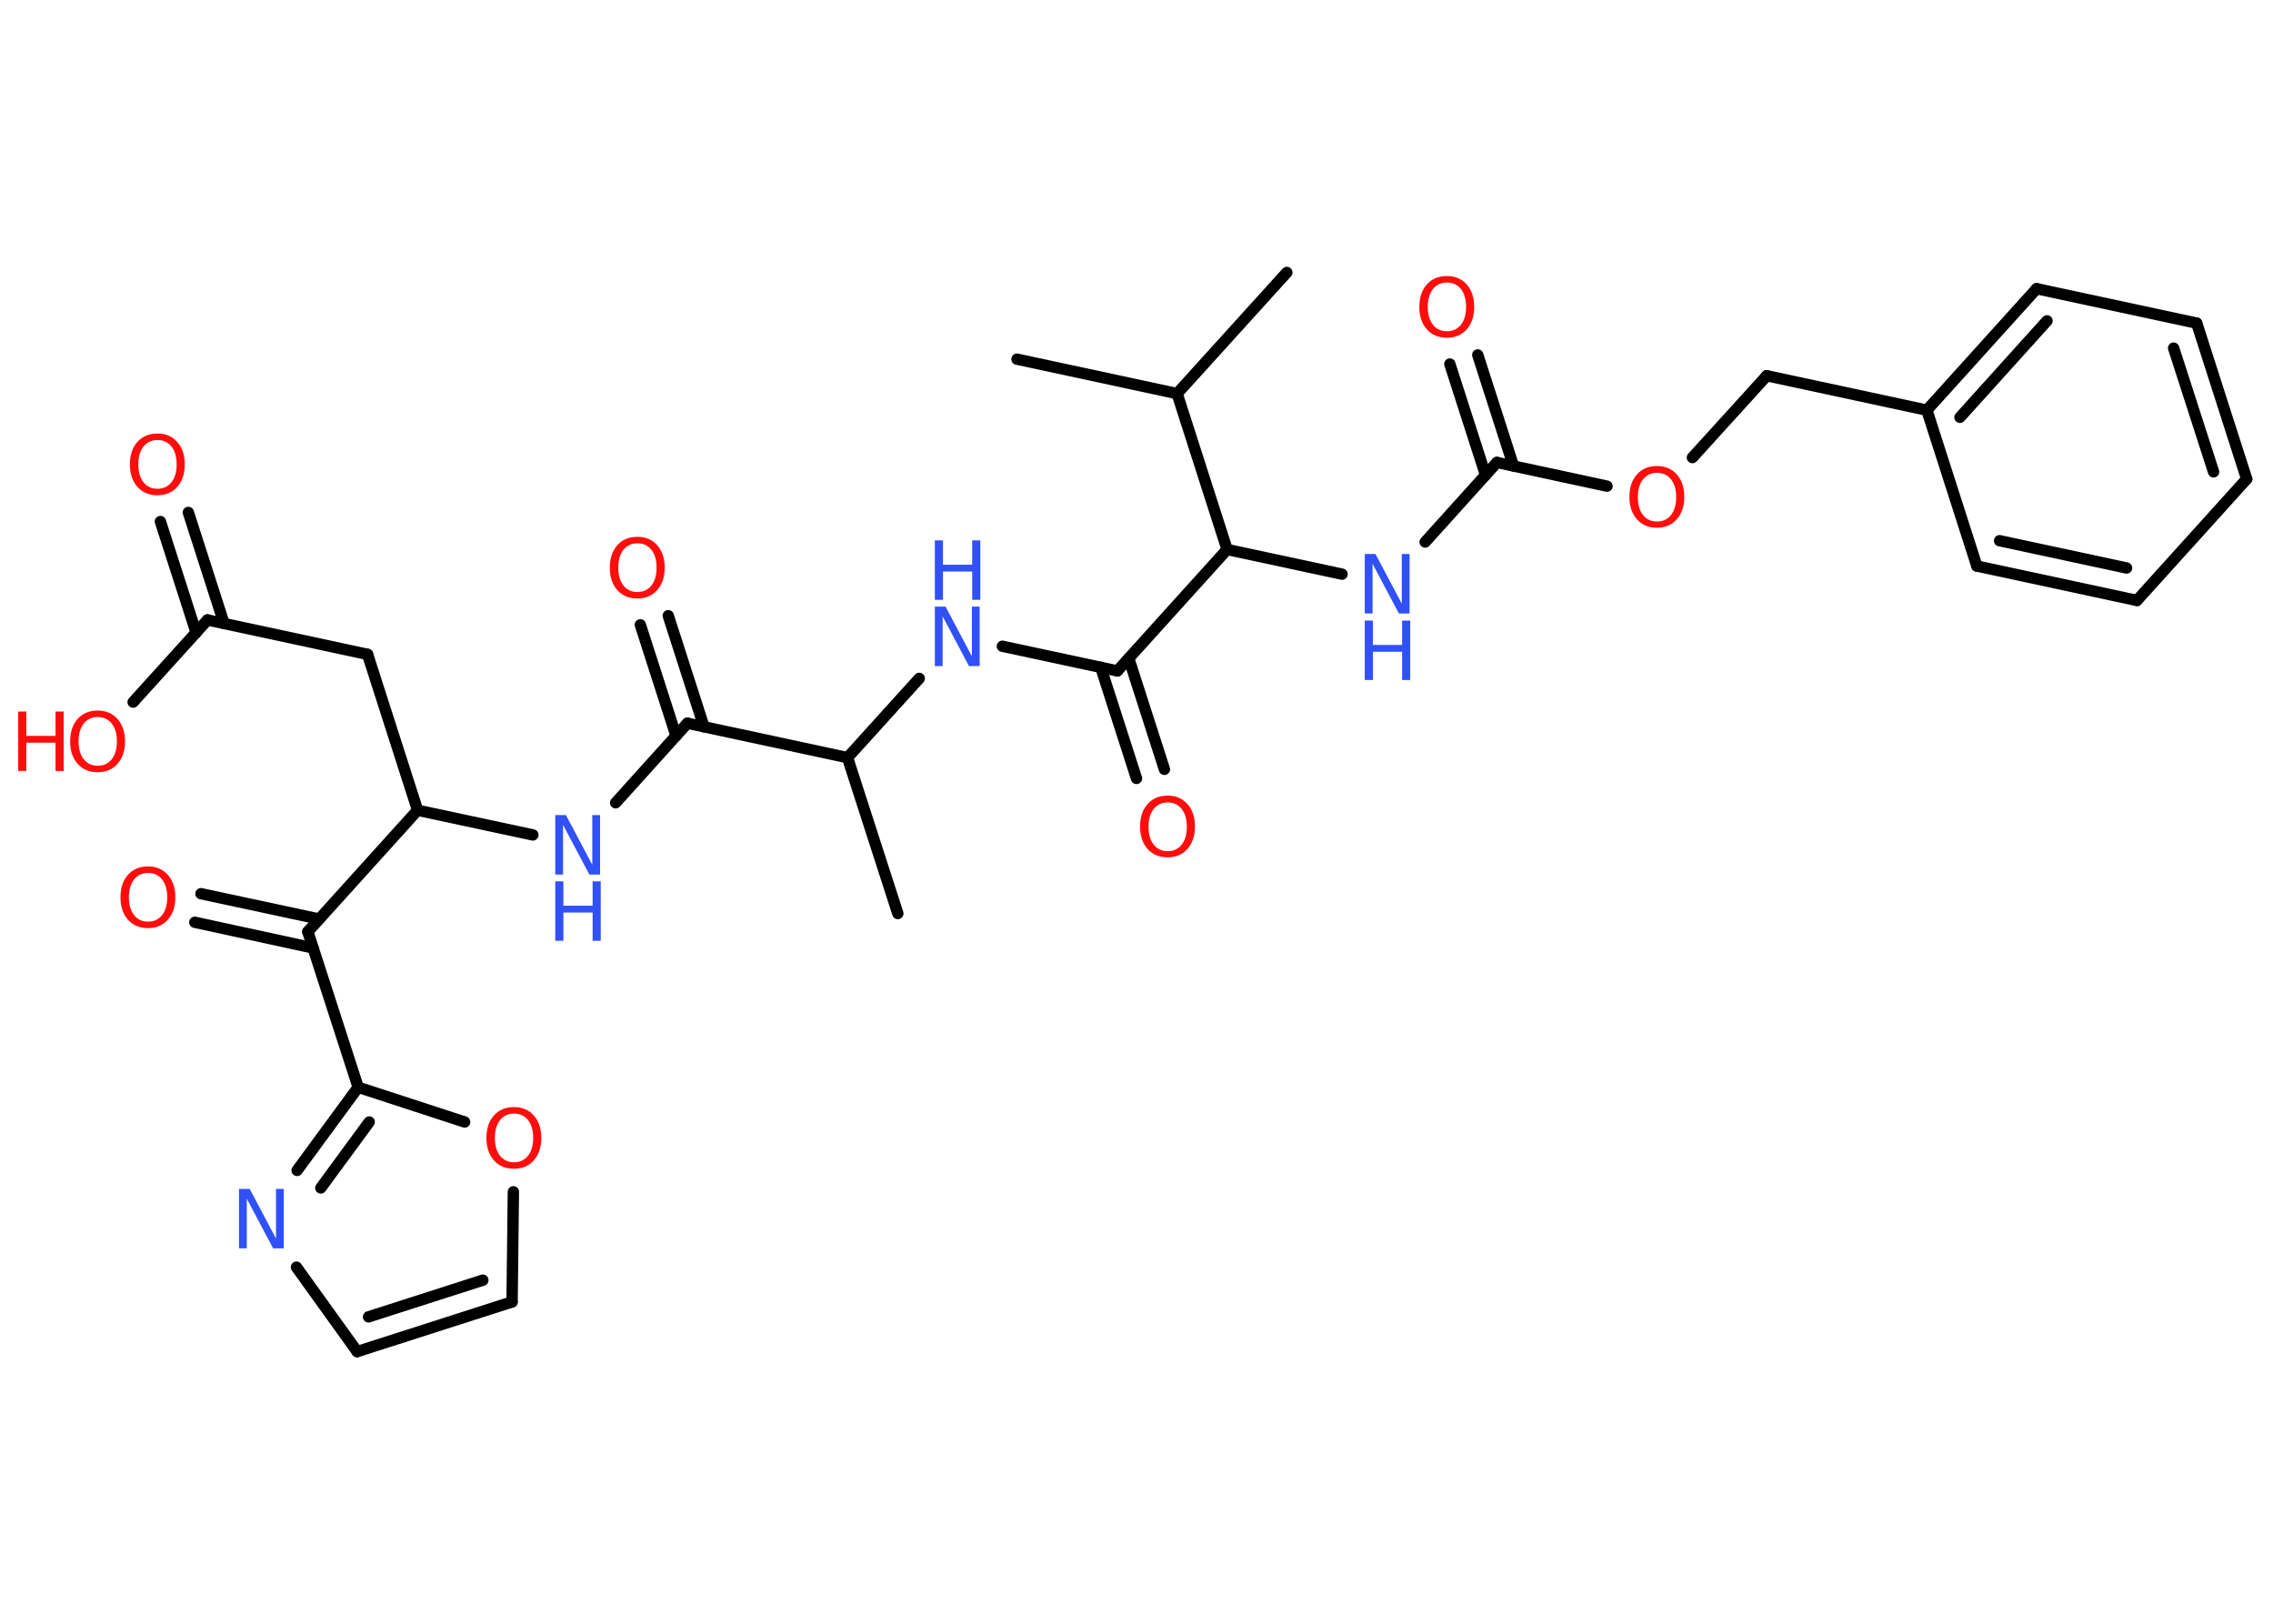 <?xml version='1.0' encoding='UTF-8'?>
<!DOCTYPE svg PUBLIC "-//W3C//DTD SVG 1.1//EN" "http://www.w3.org/Graphics/SVG/1.1/DTD/svg11.dtd">
<svg version='1.2' xmlns='http://www.w3.org/2000/svg' xmlns:xlink='http://www.w3.org/1999/xlink' width='70.0mm' height='50.0mm' viewBox='0 0 70.0 50.0'>
  <desc>Generated by the Chemistry Development Kit (http://github.com/cdk)</desc>
  <g stroke-linecap='round' stroke-linejoin='round' stroke='#000000' stroke-width='.35' fill='#FF0D0D'>
    <rect x='.0' y='.0' width='70.0' height='50.0' fill='#FFFFFF' stroke='none'/>
    <g id='mol1' class='mol'>
      <line id='mol1bnd1' class='bond' x1='27.65' y1='28.13' x2='26.1' y2='23.33'/>
      <line id='mol1bnd2' class='bond' x1='26.1' y1='23.33' x2='28.31' y2='20.89'/>
      <line id='mol1bnd3' class='bond' x1='30.87' y1='19.9' x2='34.41' y2='20.66'/>
      <g id='mol1bnd4' class='bond'>
        <line x1='34.76' y1='20.27' x2='35.86' y2='23.69'/>
        <line x1='33.9' y1='20.55' x2='35.0' y2='23.97'/>
      </g>
      <line id='mol1bnd5' class='bond' x1='34.41' y1='20.66' x2='37.79' y2='16.92'/>
      <line id='mol1bnd6' class='bond' x1='37.79' y1='16.92' x2='41.33' y2='17.68'/>
      <line id='mol1bnd7' class='bond' x1='43.89' y1='16.69' x2='46.1' y2='14.24'/>
      <g id='mol1bnd8' class='bond'>
        <line x1='45.75' y1='14.63' x2='44.65' y2='11.21'/>
        <line x1='46.61' y1='14.35' x2='45.51' y2='10.93'/>
      </g>
      <line id='mol1bnd9' class='bond' x1='46.1' y1='14.24' x2='49.49' y2='14.97'/>
      <line id='mol1bnd10' class='bond' x1='52.12' y1='14.09' x2='54.41' y2='11.57'/>
      <line id='mol1bnd11' class='bond' x1='54.41' y1='11.57' x2='59.34' y2='12.63'/>
      <g id='mol1bnd12' class='bond'>
        <line x1='62.72' y1='8.89' x2='59.34' y2='12.63'/>
        <line x1='63.04' y1='9.88' x2='60.36' y2='12.85'/>
      </g>
      <line id='mol1bnd13' class='bond' x1='62.72' y1='8.89' x2='67.65' y2='9.95'/>
      <g id='mol1bnd14' class='bond'>
        <line x1='69.19' y1='14.75' x2='67.65' y2='9.95'/>
        <line x1='68.17' y1='14.53' x2='66.94' y2='10.72'/>
      </g>
      <line id='mol1bnd15' class='bond' x1='69.19' y1='14.75' x2='65.81' y2='18.49'/>
      <g id='mol1bnd16' class='bond'>
        <line x1='60.88' y1='17.43' x2='65.81' y2='18.49'/>
        <line x1='61.58' y1='16.65' x2='65.49' y2='17.49'/>
      </g>
      <line id='mol1bnd17' class='bond' x1='59.34' y1='12.63' x2='60.88' y2='17.43'/>
      <line id='mol1bnd18' class='bond' x1='37.79' y1='16.92' x2='36.25' y2='12.12'/>
      <line id='mol1bnd19' class='bond' x1='36.25' y1='12.12' x2='39.63' y2='8.39'/>
      <line id='mol1bnd20' class='bond' x1='36.25' y1='12.12' x2='31.32' y2='11.06'/>
      <line id='mol1bnd21' class='bond' x1='26.1' y1='23.33' x2='21.17' y2='22.27'/>
      <g id='mol1bnd22' class='bond'>
        <line x1='20.82' y1='22.66' x2='19.72' y2='19.24'/>
        <line x1='21.68' y1='22.38' x2='20.58' y2='18.96'/>
      </g>
      <line id='mol1bnd23' class='bond' x1='21.17' y1='22.27' x2='18.96' y2='24.72'/>
      <line id='mol1bnd24' class='bond' x1='16.41' y1='25.71' x2='12.86' y2='24.95'/>
      <line id='mol1bnd25' class='bond' x1='12.86' y1='24.95' x2='11.32' y2='20.15'/>
      <line id='mol1bnd26' class='bond' x1='11.32' y1='20.15' x2='6.39' y2='19.09'/>
      <g id='mol1bnd27' class='bond'>
        <line x1='6.04' y1='19.48' x2='4.94' y2='16.06'/>
        <line x1='6.9' y1='19.2' x2='5.8' y2='15.78'/>
      </g>
      <line id='mol1bnd28' class='bond' x1='6.39' y1='19.09' x2='4.1' y2='21.62'/>
      <line id='mol1bnd29' class='bond' x1='12.86' y1='24.95' x2='9.48' y2='28.69'/>
      <g id='mol1bnd30' class='bond'>
        <line x1='9.64' y1='29.19' x2='6.0' y2='28.4'/>
        <line x1='9.83' y1='28.3' x2='6.19' y2='27.52'/>
      </g>
      <line id='mol1bnd31' class='bond' x1='9.48' y1='28.69' x2='11.03' y2='33.48'/>
      <g id='mol1bnd32' class='bond'>
        <line x1='11.03' y1='33.48' x2='9.15' y2='36.04'/>
        <line x1='11.37' y1='34.55' x2='9.88' y2='36.58'/>
      </g>
      <line id='mol1bnd33' class='bond' x1='9.13' y1='39.02' x2='11.0' y2='41.62'/>
      <g id='mol1bnd34' class='bond'>
        <line x1='11.0' y1='41.62' x2='15.77' y2='40.09'/>
        <line x1='11.35' y1='40.55' x2='14.87' y2='39.42'/>
      </g>
      <line id='mol1bnd35' class='bond' x1='15.77' y1='40.09' x2='15.81' y2='36.7'/>
      <line id='mol1bnd36' class='bond' x1='11.03' y1='33.48' x2='14.31' y2='34.55'/>
      <g id='mol1atm3' class='atom'>
        <path d='M28.79 18.68h.33l.81 1.53v-1.53h.24v1.83h-.33l-.81 -1.53v1.53h-.24v-1.83z' stroke='none' fill='#3050F8'/>
        <path d='M28.79 16.64h.25v.75h.9v-.75h.25v1.83h-.25v-.87h-.9v.87h-.25v-1.83z' stroke='none' fill='#3050F8'/>
      </g>
      <path id='mol1atm5' class='atom' d='M35.96 24.71q-.27 .0 -.43 .2q-.16 .2 -.16 .55q.0 .35 .16 .55q.16 .2 .43 .2q.27 .0 .43 -.2q.16 -.2 .16 -.55q.0 -.35 -.16 -.55q-.16 -.2 -.43 -.2zM35.96 24.5q.38 .0 .61 .26q.23 .26 .23 .69q.0 .43 -.23 .69q-.23 .26 -.61 .26q-.39 .0 -.62 -.26q-.23 -.26 -.23 -.69q.0 -.43 .23 -.69q.23 -.26 .62 -.26z' stroke='none'/>
      <g id='mol1atm7' class='atom'>
        <path d='M42.03 17.06h.33l.81 1.53v-1.53h.24v1.83h-.33l-.81 -1.53v1.53h-.24v-1.83z' stroke='none' fill='#3050F8'/>
        <path d='M42.03 19.11h.25v.75h.9v-.75h.25v1.83h-.25v-.87h-.9v.87h-.25v-1.83z' stroke='none' fill='#3050F8'/>
      </g>
      <path id='mol1atm9' class='atom' d='M44.56 8.7q-.27 .0 -.43 .2q-.16 .2 -.16 .55q.0 .35 .16 .55q.16 .2 .43 .2q.27 .0 .43 -.2q.16 -.2 .16 -.55q.0 -.35 -.16 -.55q-.16 -.2 -.43 -.2zM44.56 8.5q.38 .0 .61 .26q.23 .26 .23 .69q.0 .43 -.23 .69q-.23 .26 -.61 .26q-.39 .0 -.62 -.26q-.23 -.26 -.23 -.69q.0 -.43 .23 -.69q.23 -.26 .62 -.26z' stroke='none'/>
      <path id='mol1atm10' class='atom' d='M51.03 14.56q-.27 .0 -.43 .2q-.16 .2 -.16 .55q.0 .35 .16 .55q.16 .2 .43 .2q.27 .0 .43 -.2q.16 -.2 .16 -.55q.0 -.35 -.16 -.55q-.16 -.2 -.43 -.2zM51.03 14.35q.38 .0 .61 .26q.23 .26 .23 .69q.0 .43 -.23 .69q-.23 .26 -.61 .26q-.39 .0 -.62 -.26q-.23 -.26 -.23 -.69q.0 -.43 .23 -.69q.23 -.26 .62 -.26z' stroke='none'/>
      <path id='mol1atm22' class='atom' d='M19.63 16.73q-.27 .0 -.43 .2q-.16 .2 -.16 .55q.0 .35 .16 .55q.16 .2 .43 .2q.27 .0 .43 -.2q.16 -.2 .16 -.55q.0 -.35 -.16 -.55q-.16 -.2 -.43 -.2zM19.63 16.53q.38 .0 .61 .26q.23 .26 .23 .69q.0 .43 -.23 .69q-.23 .26 -.61 .26q-.39 .0 -.62 -.26q-.23 -.26 -.23 -.69q.0 -.43 .23 -.69q.23 -.26 .62 -.26z' stroke='none'/>
      <g id='mol1atm23' class='atom'>
        <path d='M17.1 25.1h.33l.81 1.53v-1.53h.24v1.83h-.33l-.81 -1.53v1.53h-.24v-1.83z' stroke='none' fill='#3050F8'/>
        <path d='M17.1 27.14h.25v.75h.9v-.75h.25v1.83h-.25v-.87h-.9v.87h-.25v-1.83z' stroke='none' fill='#3050F8'/>
      </g>
      <path id='mol1atm27' class='atom' d='M4.85 13.55q-.27 .0 -.43 .2q-.16 .2 -.16 .55q.0 .35 .16 .55q.16 .2 .43 .2q.27 .0 .43 -.2q.16 -.2 .16 -.55q.0 -.35 -.16 -.55q-.16 -.2 -.43 -.2zM4.85 13.35q.38 .0 .61 .26q.23 .26 .23 .69q.0 .43 -.23 .69q-.23 .26 -.61 .26q-.39 .0 -.62 -.26q-.23 -.26 -.23 -.69q.0 -.43 .23 -.69q.23 -.26 .62 -.26z' stroke='none'/>
      <g id='mol1atm28' class='atom'>
        <path d='M3.01 22.08q-.27 .0 -.43 .2q-.16 .2 -.16 .55q.0 .35 .16 .55q.16 .2 .43 .2q.27 .0 .43 -.2q.16 -.2 .16 -.55q.0 -.35 -.16 -.55q-.16 -.2 -.43 -.2zM3.01 21.88q.38 .0 .61 .26q.23 .26 .23 .69q.0 .43 -.23 .69q-.23 .26 -.61 .26q-.39 .0 -.62 -.26q-.23 -.26 -.23 -.69q.0 -.43 .23 -.69q.23 -.26 .62 -.26z' stroke='none'/>
        <path d='M.56 21.91h.25v.75h.9v-.75h.25v1.83h-.25v-.87h-.9v.87h-.25v-1.83z' stroke='none'/>
      </g>
      <path id='mol1atm30' class='atom' d='M4.56 26.88q-.27 .0 -.43 .2q-.16 .2 -.16 .55q.0 .35 .16 .55q.16 .2 .43 .2q.27 .0 .43 -.2q.16 -.2 .16 -.55q.0 -.35 -.16 -.55q-.16 -.2 -.43 -.2zM4.56 26.68q.38 .0 .61 .26q.23 .26 .23 .69q.0 .43 -.23 .69q-.23 .26 -.61 .26q-.39 .0 -.62 -.26q-.23 -.26 -.23 -.69q.0 -.43 .23 -.69q.23 -.26 .62 -.26z' stroke='none'/>
      <path id='mol1atm32' class='atom' d='M7.36 36.61h.33l.81 1.53v-1.53h.24v1.83h-.33l-.81 -1.53v1.53h-.24v-1.83z' stroke='none' fill='#3050F8'/>
      <path id='mol1atm35' class='atom' d='M15.83 34.29q-.27 .0 -.43 .2q-.16 .2 -.16 .55q.0 .35 .16 .55q.16 .2 .43 .2q.27 .0 .43 -.2q.16 -.2 .16 -.55q.0 -.35 -.16 -.55q-.16 -.2 -.43 -.2zM15.83 34.09q.38 .0 .61 .26q.23 .26 .23 .69q.0 .43 -.23 .69q-.23 .26 -.61 .26q-.39 .0 -.62 -.26q-.23 -.26 -.23 -.69q.0 -.43 .23 -.69q.23 -.26 .62 -.26z' stroke='none'/>
    </g>
  </g>
</svg>
